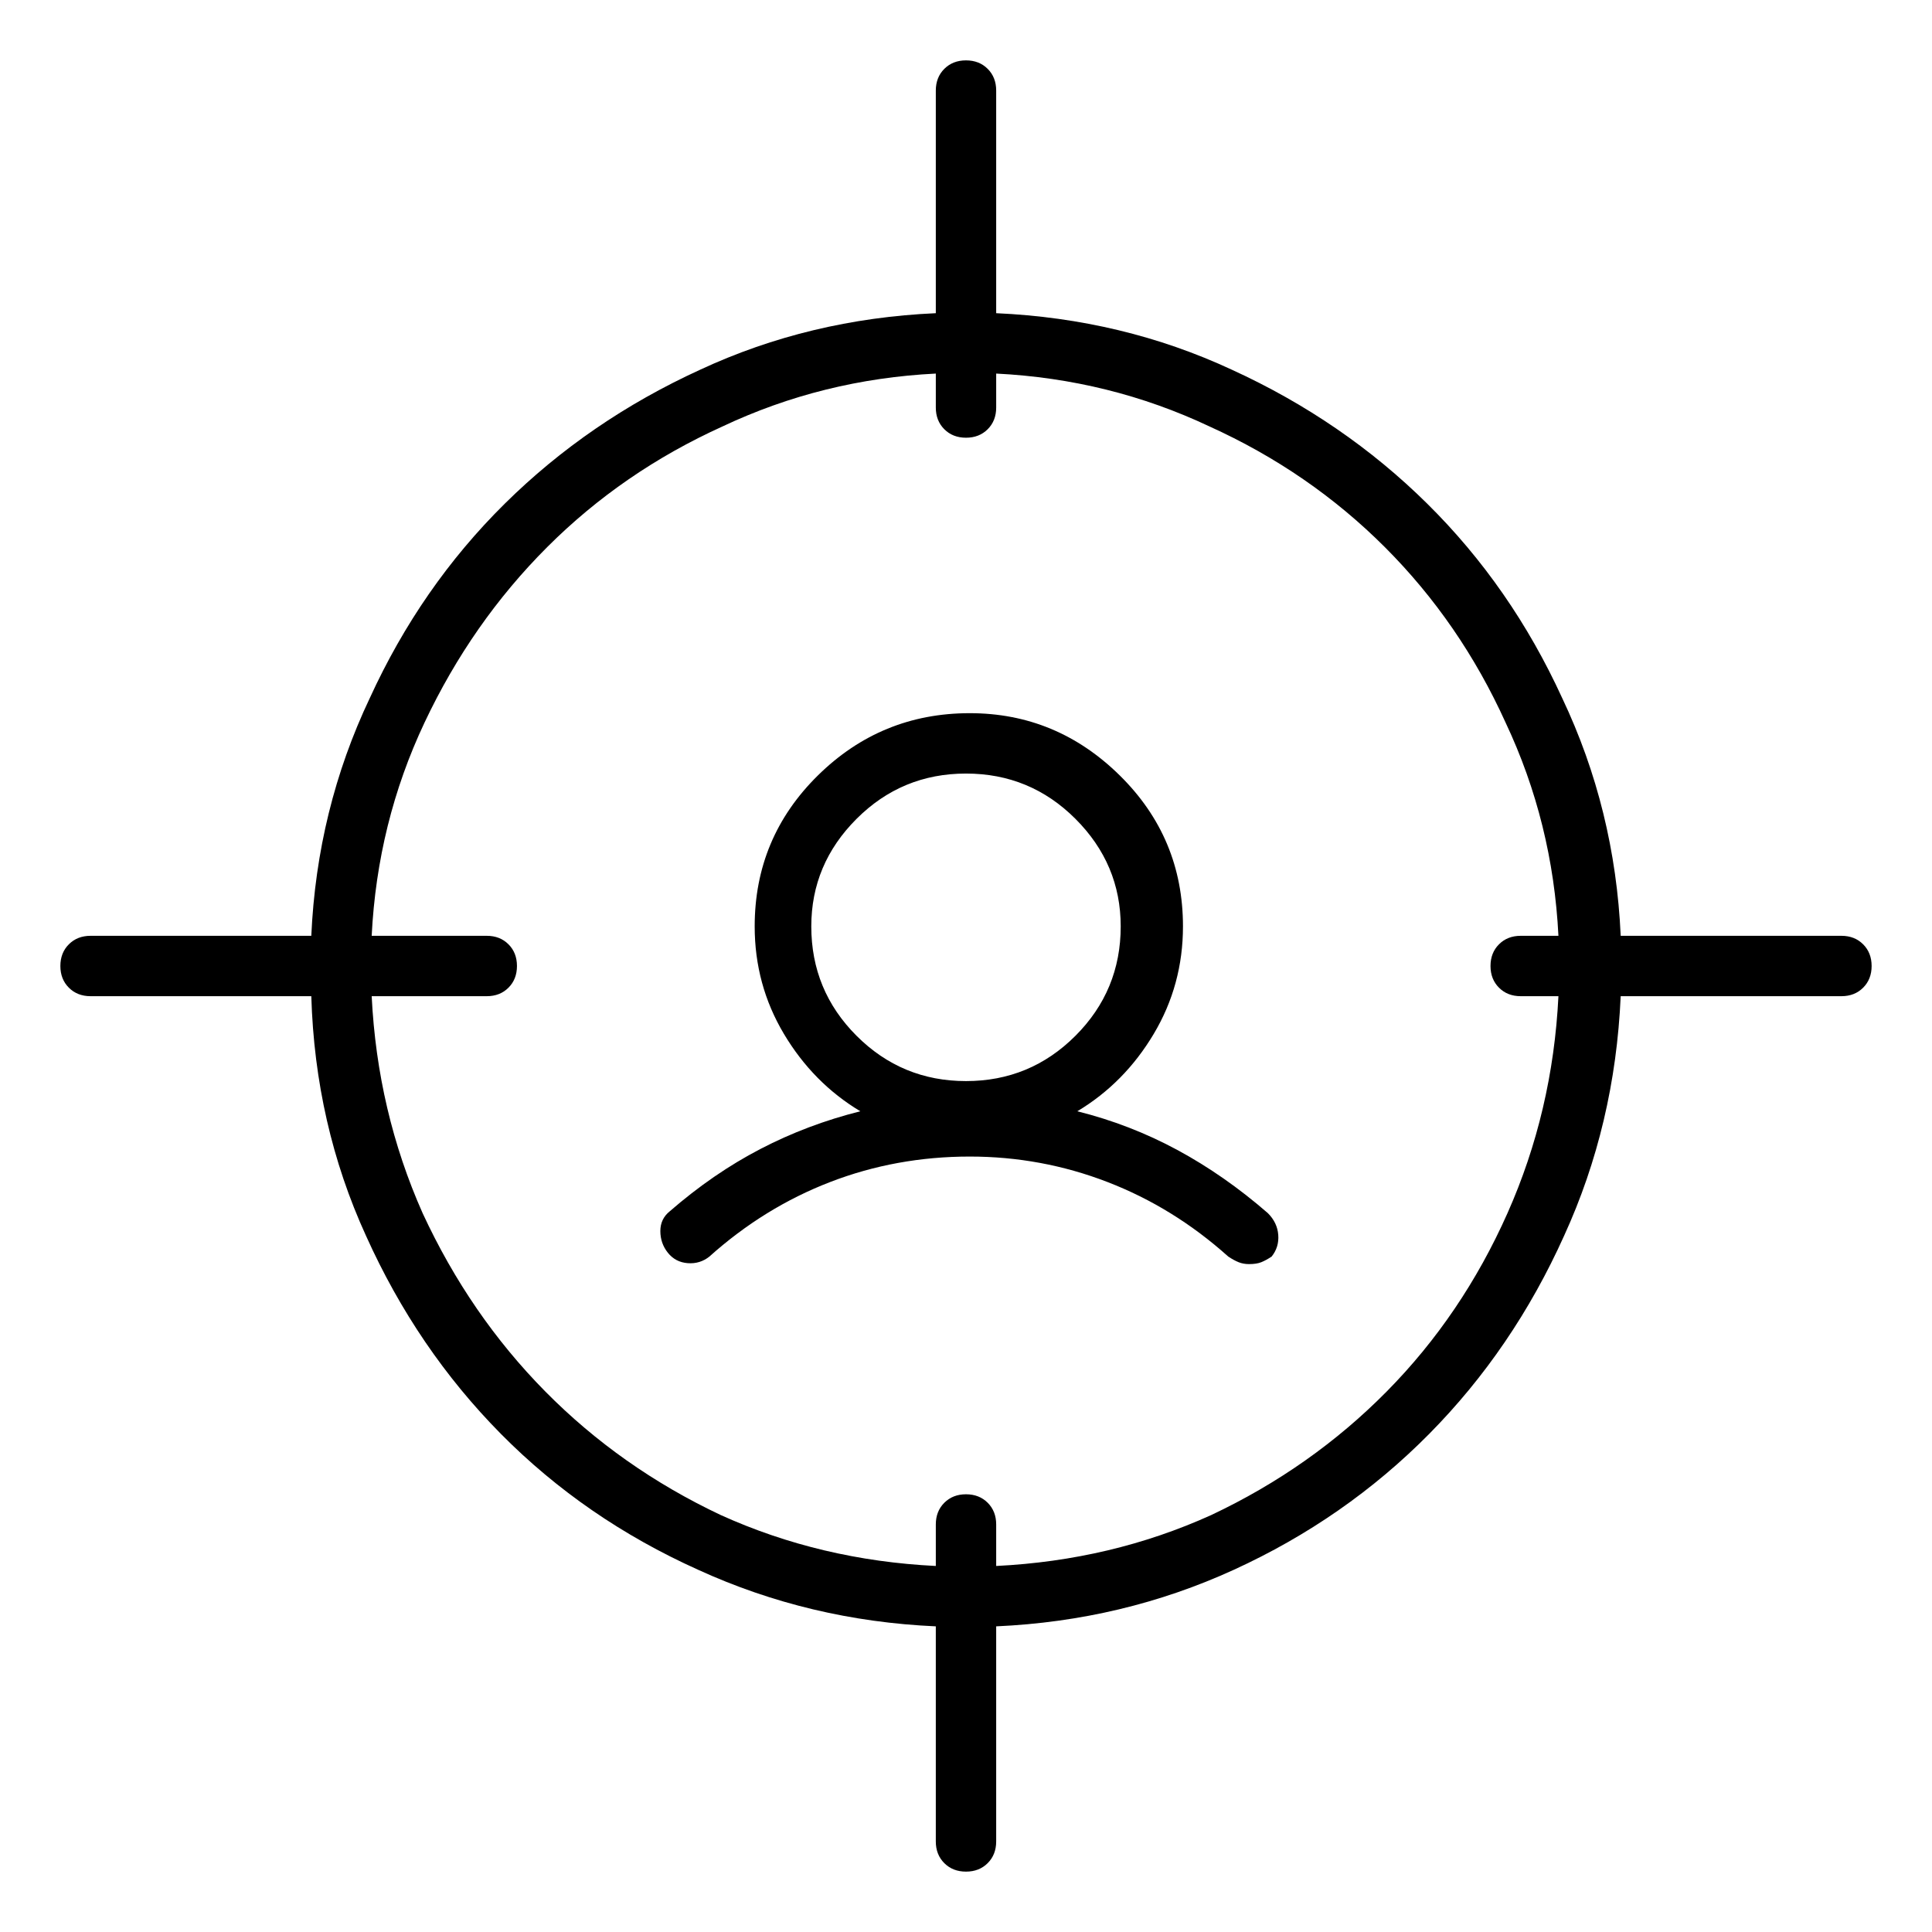 <svg viewBox="0 0 1024 1024" xmlns="http://www.w3.org/2000/svg">
  <path transform="scale(1, -1) translate(0, -960)" fill="currentColor" d="M976 464h-117q-3 67 -31 126q-27 59 -71.5 103t-103.5 71q-58 27 -125 30v118q0 7 -4.5 11.5t-11.5 4.5t-11.5 -4.5t-4.5 -11.5v-118q-67 -3 -125 -30q-59 -27 -103.5 -71t-71.5 -103q-28 -59 -31 -126h-117q-7 0 -11.5 -4.5t-4.5 -11.5t4.5 -11.5t11.5 -4.5h117 q2 -68 29 -127q27 -60 71.5 -105t104.5 -72q59 -27 126 -30v-114q0 -7 4.5 -11.5t11.5 -4.5t11.5 4.5t4.5 11.5v114q67 3 126 30t103.5 72t71.5 105q27 59 30 127h117q7 0 11.5 4.5t4.5 11.5t-4.5 11.5t-11.5 4.5zM528 130v22q0 7 -4.5 11.5t-11.5 4.5t-11.5 -4.5 t-4.5 -11.5v-22q-61 3 -114 27q-53 25 -93 65.5t-65 94.5q-24 54 -27 115h61q7 0 11.5 4.5t4.5 11.5t-4.5 11.5t-11.5 4.5h-61q3 60 28 113t65 93t93 64q53 25 113 28v-18q0 -7 4.5 -11.5t11.5 -4.5t11.5 4.5t4.5 11.5v18q60 -3 113 -28q53 -24 93 -64t64 -93 q25 -53 28 -113h-20q-7 0 -11.5 -4.5t-4.5 -11.5t4.5 -11.5t11.5 -4.5h20q-3 -61 -27 -115t-64 -94.5t-93 -65.5q-53 -24 -114 -27zM571 371q25 15 40.5 41t15.5 57q0 47 -33.5 80t-79.5 33q-47 0 -80.5 -33t-33.5 -80q0 -31 15.5 -57t40.5 -41q-28 -7 -53 -20t-48 -33 q-5 -4 -5 -10.5t4 -11.5t10.5 -5.5t11.5 3.5q29 26 64 39.5t74 13.5q38 0 73 -13.5t64 -39.5q3 -2 5.5 -3t5.5 -1q4 0 6.5 1t5.5 3q4 5 3.5 11.5t-5.5 11.5q-23 20 -48 33.5t-53 20.5zM430 469q0 33 24 57t58 24t58 -24t24 -57q0 -34 -24 -58t-58 -24t-58 24t-24 58v0z" />
</svg>